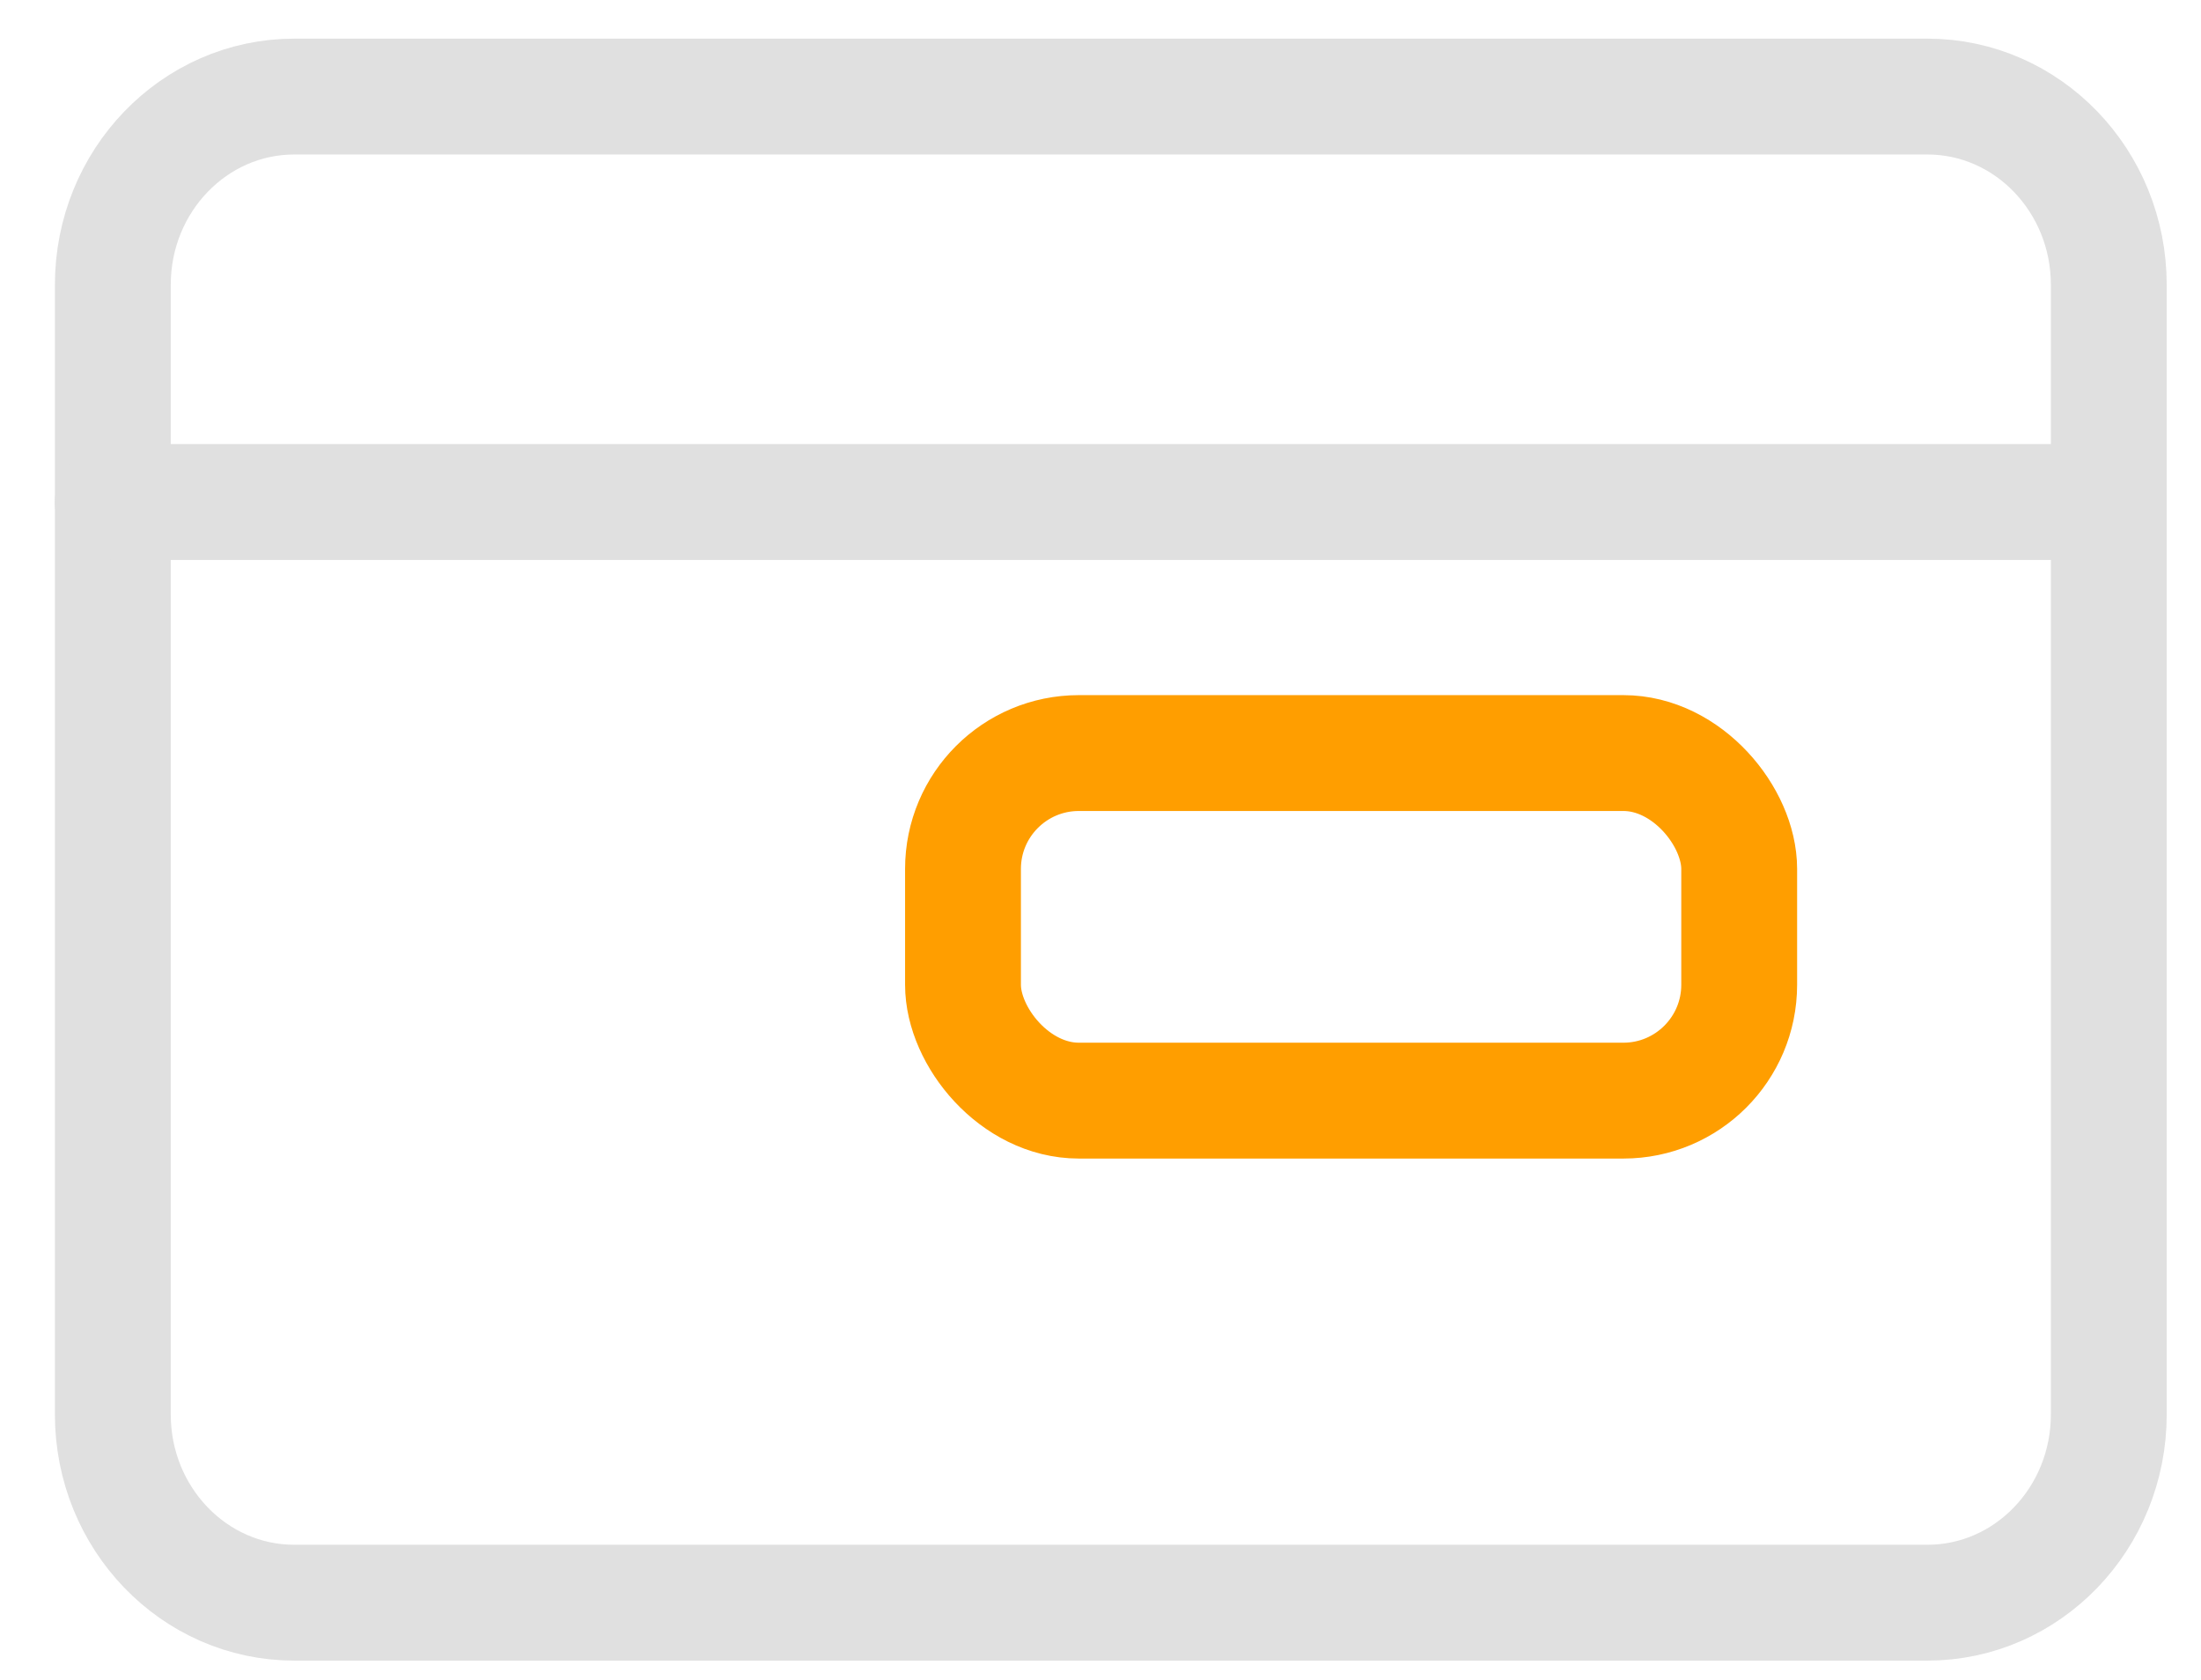 <svg width="38" height="29" viewBox="0 0 38 29" fill="none" xmlns="http://www.w3.org/2000/svg">
<path d="M33.275 1.667H5.081C3.351 1.667 1.948 3.122 1.948 4.917V24.417C1.948 26.212 3.351 27.667 5.081 27.667H33.275C35.006 27.667 36.408 26.212 36.408 24.417V4.917C36.408 3.122 35.006 1.667 33.275 1.667Z" stroke="#E0E0E0" stroke-width="2" stroke-linecap="round" stroke-linejoin="round"/>
<path d="M1.948 8.666H36.408" stroke="#E0E0E0" stroke-width="2" stroke-linecap="round" stroke-linejoin="round"/>
<rect x="16.626" y="13" width="13.401" height="6" rx="2" stroke="#FF9E00" stroke-width="2"/>
</svg>

